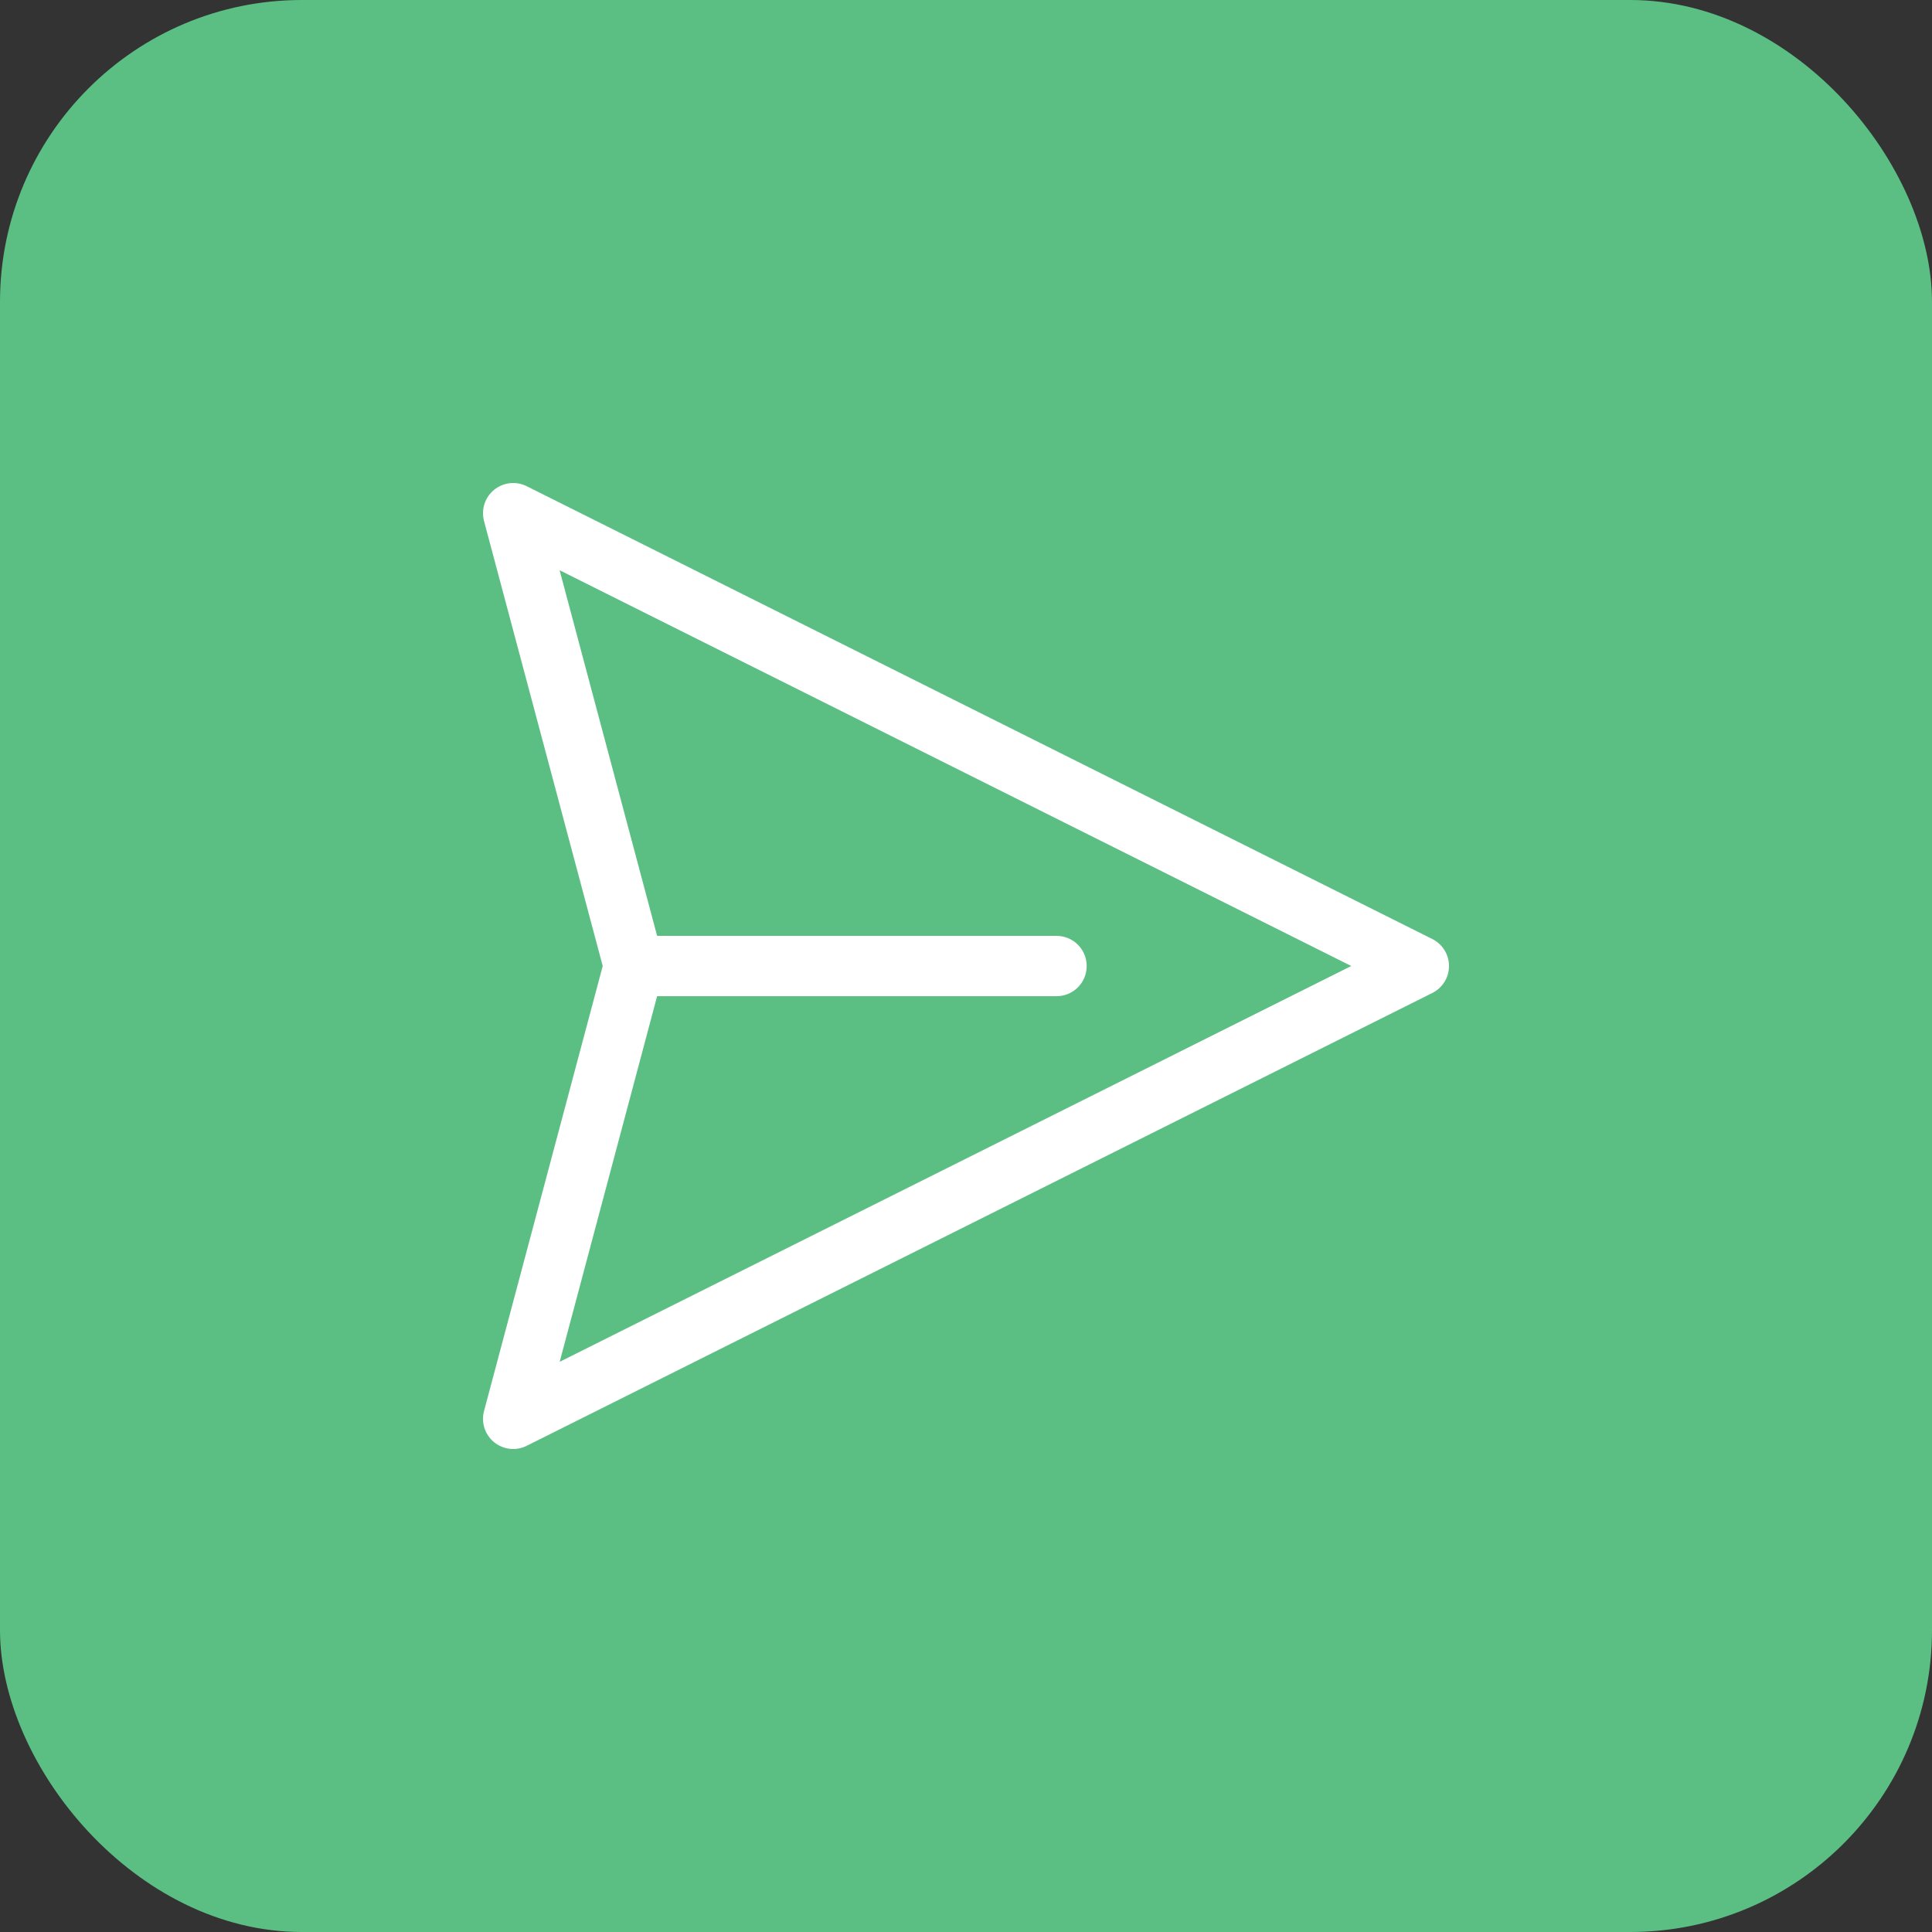 <svg width="32" height="32" viewBox="0 0 32 32" fill="none" xmlns="http://www.w3.org/2000/svg">
<rect x="0" y="0" width="32" height="32" fill="#333333" stroke="none"/>
<rect width="32" height="32" rx="5" fill="#5BBF83"/>
<path d="M8.184 8.113C8.259 8.052 8.349 8.014 8.445 8.003C8.541 7.992 8.638 8.01 8.724 8.053L23.723 15.553C23.806 15.594 23.876 15.658 23.925 15.737C23.974 15.816 24 15.907 24 16C24 16.093 23.974 16.184 23.925 16.263C23.876 16.342 23.806 16.406 23.723 16.447L8.724 23.947C8.638 23.99 8.541 24.008 8.445 23.997C8.35 23.986 8.259 23.948 8.184 23.888C8.11 23.827 8.054 23.746 8.024 23.654C7.995 23.562 7.992 23.464 8.017 23.371L9.983 16L8.017 8.63C7.992 8.537 7.995 8.438 8.024 8.347C8.054 8.255 8.109 8.174 8.184 8.113ZM10.884 16.5L9.27 22.556L22.381 16L9.269 9.445L10.884 15.501H17.499C17.632 15.501 17.759 15.553 17.853 15.647C17.947 15.741 17.999 15.868 17.999 16C17.999 16.133 17.947 16.26 17.853 16.354C17.759 16.448 17.632 16.5 17.499 16.5H10.884Z" fill="white"/>
</svg>
